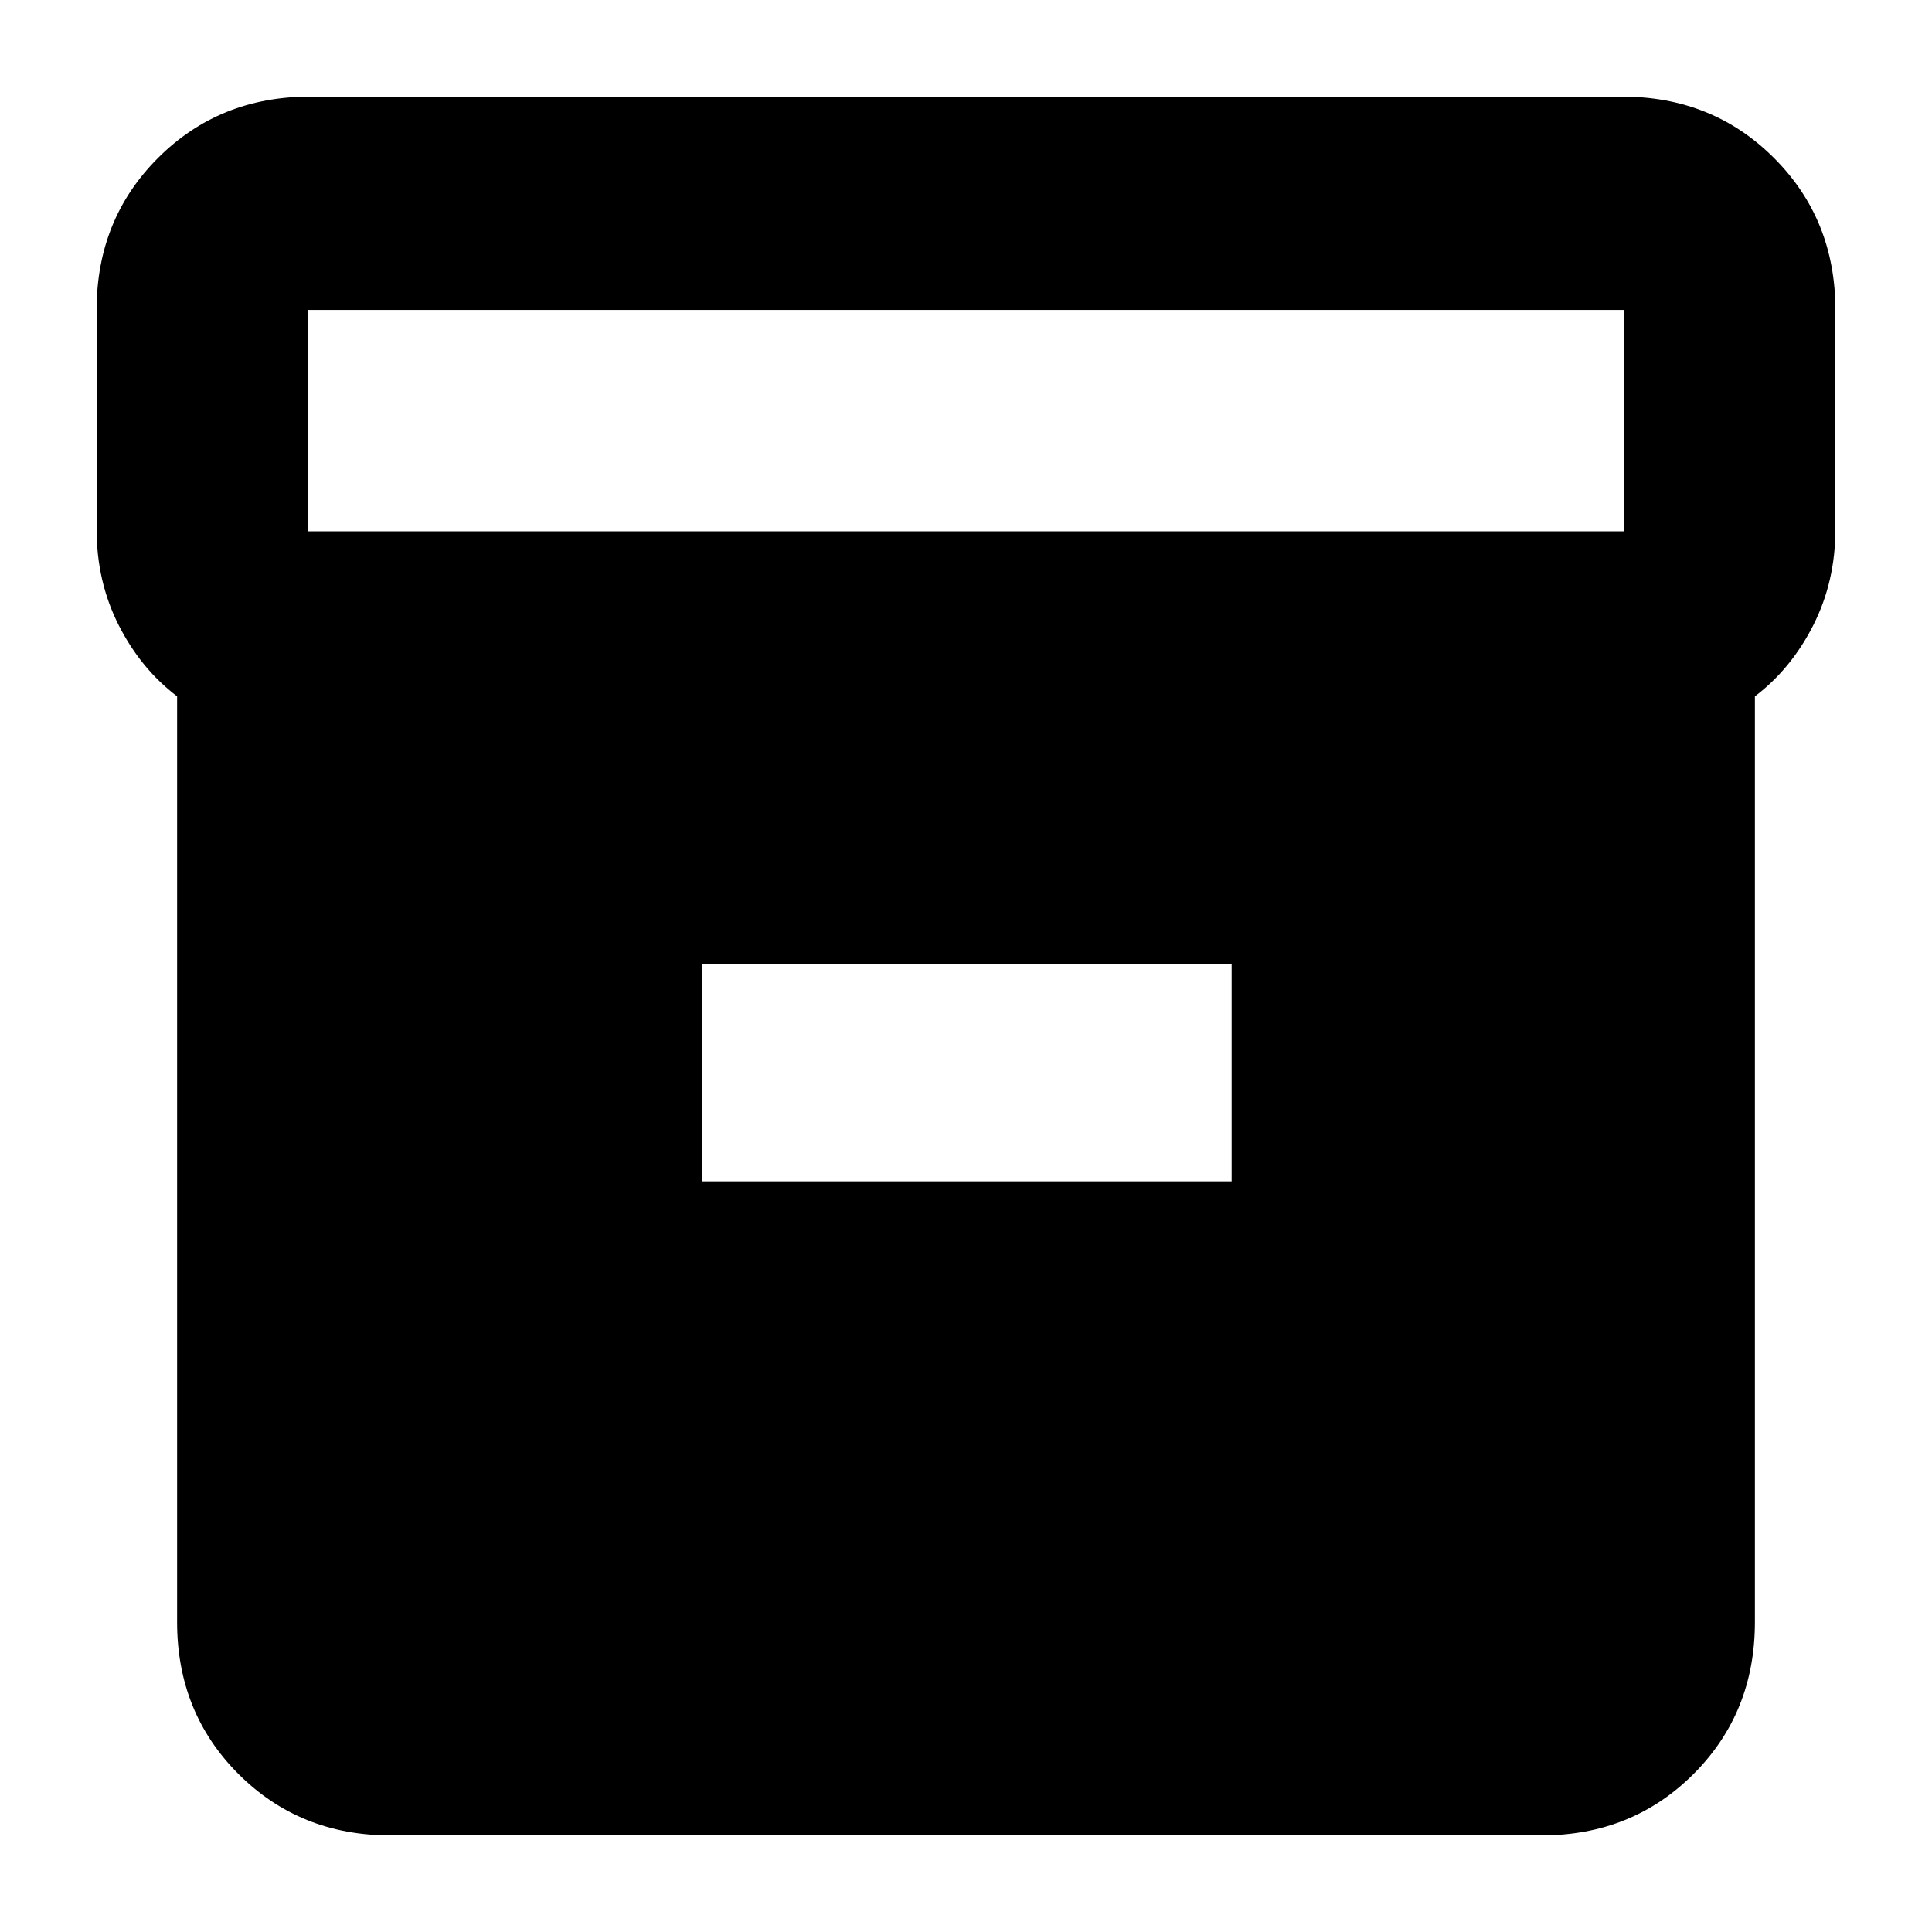 <svg xmlns="http://www.w3.org/2000/svg" height="24" viewBox="0 -960 960 960" width="24"><path d="M194-48q-45 0-75.5-30.5T88-154v-460q-18-13.63-29-35.32Q48-671 48-697v-109q0-45 30.5-75.5T154-912h652q45 0 75.5 30.5T912-806v109q0 26-11 47.68-11 21.69-29 35.32v460q0 45-30.5 75.5T766-48H194Zm-41-648h654v-110H153v110Zm196 323h263v-108H349v108Z"/></svg>